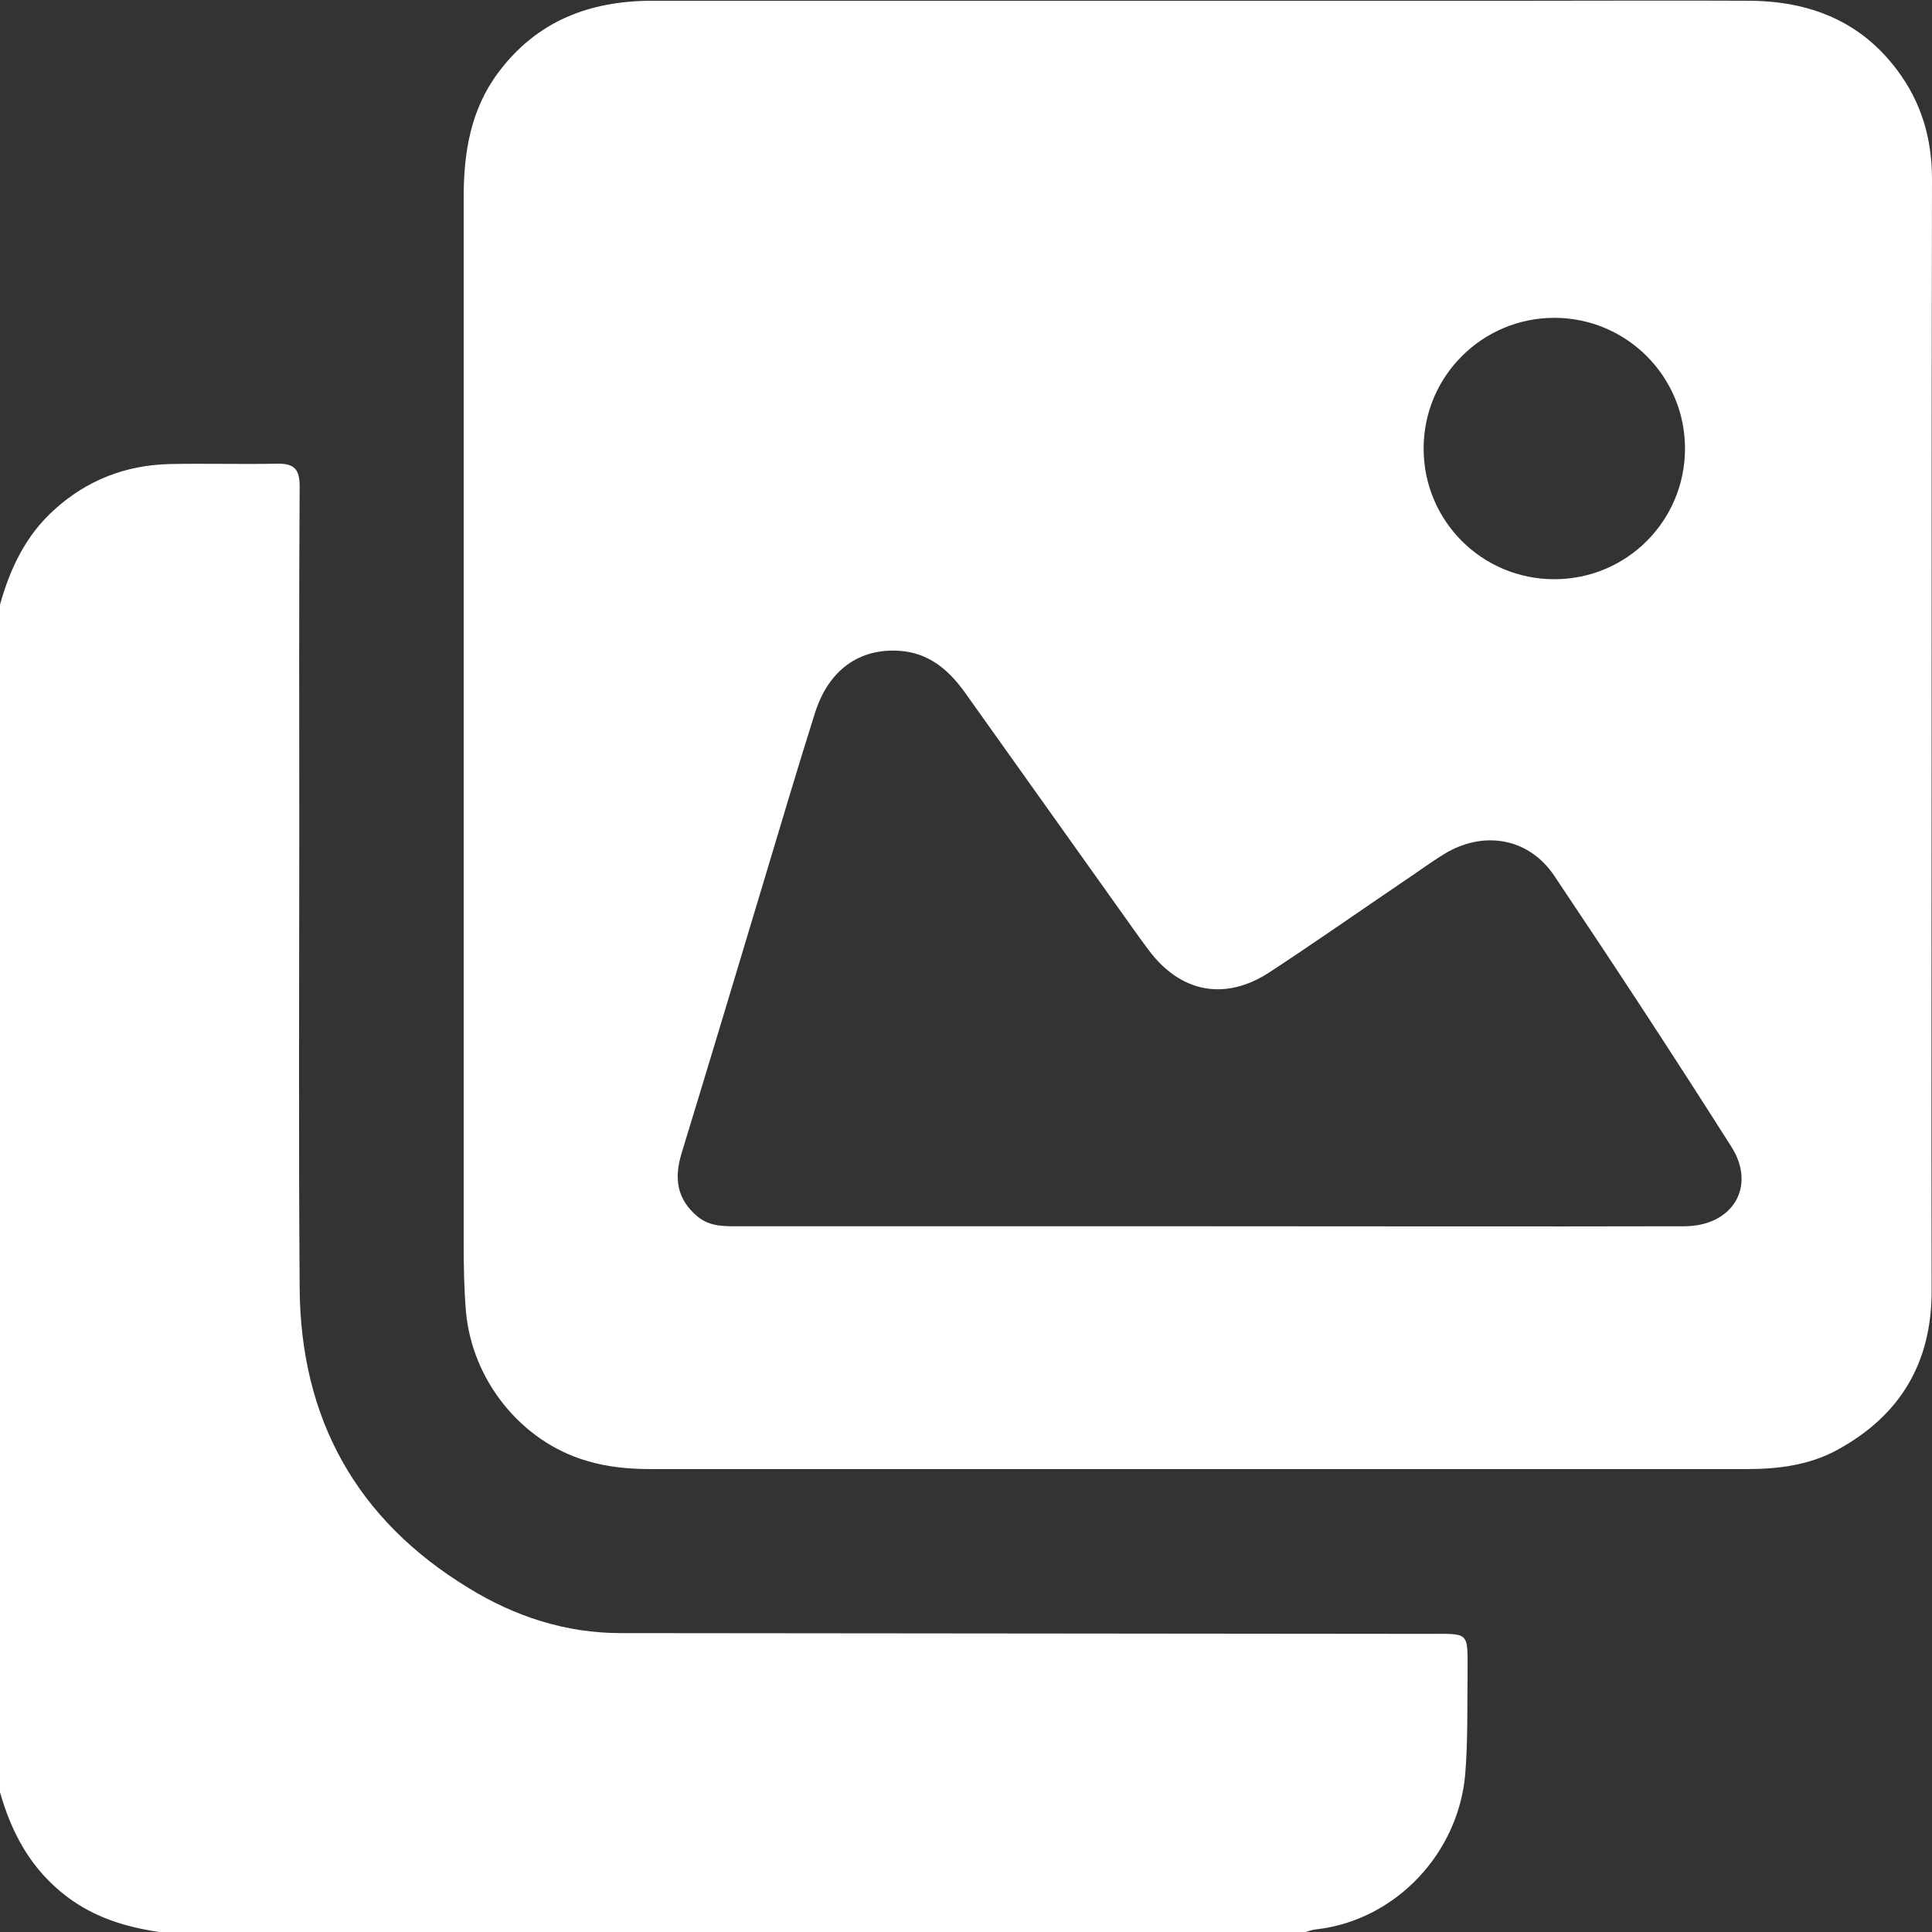 <?xml version="1.0" encoding="utf-8"?>
<!-- Generator: Adobe Illustrator 26.0.0, SVG Export Plug-In . SVG Version: 6.00 Build 0)  -->
<svg version="1.1" id="Capa_1" xmlns="http://www.w3.org/2000/svg" xmlns:xlink="http://www.w3.org/1999/xlink" x="0px" y="0px"
	 viewBox="0 0 51 51" style="enable-background:new 0 0 51 51;" xml:space="preserve">
<rect x="0" y="0" width="51" height="51" fill="#333333" stroke="none"/>
<style type="text/css">
	.st0{fill:#FFFFFF;}
	.st1{fill:#00A7DB;}
	.st2{fill:none;stroke:#FFFFFF;stroke-width:3.2;stroke-linejoin:round;stroke-miterlimit:10;}
	.st3{fill:none;stroke:#FFFFFF;stroke-width:2;stroke-linecap:round;stroke-miterlimit:10;}
	.st4{fill:none;stroke:#FFFFFF;stroke-width:2.5;stroke-linecap:round;stroke-miterlimit:10;}
	.st5{fill:none;stroke:#FFFFFF;stroke-width:3;stroke-miterlimit:10;}
	.st6{fill:none;stroke:#00A7DB;stroke-width:3;stroke-miterlimit:10;}
	.st7{fill:none;stroke:#00A7DB;stroke-width:2;stroke-miterlimit:10;}
	.st8{fill:none;}
	.st9{fill:#636363;}
	.st10{fill:none;stroke:#00A7DB;stroke-width:3.2;stroke-linejoin:round;stroke-miterlimit:10;}
	.st11{fill:none;stroke:#00A7DB;stroke-width:2;stroke-linecap:round;stroke-miterlimit:10;}
	.st12{fill:none;stroke:#00A7DB;stroke-width:2.5;stroke-linecap:round;stroke-miterlimit:10;}
	.st13{fill:#00AAE5;}
	.st14{fill:#ED0000;}
	.st15{fill:none;stroke:#00AAE5;stroke-width:2;stroke-miterlimit:10;}
	.st16{fill:#00AAE5;stroke:#00AAE5;stroke-width:2;stroke-miterlimit:10;}
	.st17{fill:none;stroke:#00AAE5;stroke-width:2;stroke-linecap:round;stroke-linejoin:round;stroke-miterlimit:10;}
</style>
<g>
	<path class="st0" d="M0,15.96c0.27-0.96,0.68-1.83,1.44-2.51c0.86-0.78,1.88-1.17,3.03-1.2c0.95-0.02,1.89,0.01,2.84-0.01
		c0.46-0.01,0.6,0.15,0.6,0.6c-0.02,3.02-0.01,6.04-0.01,9.06c0,4.03-0.02,8.06,0.01,12.09c0.02,3.46,1.5,6.13,4.46,7.93
		c1.22,0.75,2.56,1.19,4.01,1.19c7.1,0.01,14.2,0.01,21.3,0.02c1.13,0,1.06-0.08,1.06,1.05c-0.01,0.88,0.01,1.75-0.06,2.63
		c-0.17,2.11-1.84,3.88-3.93,4.12c-0.1,0.01-0.19,0.04-0.29,0.07c-10.09,0-20.17,0-30.26,0c-0.88-0.13-1.7-0.38-2.43-0.93
		C0.82,49.35,0.31,48.4,0,47.31C0,36.86,0,26.41,0,15.96z"/>
	<path class="st0" d="M51,4.73c0-1.07-0.28-2.03-0.92-2.88c-0.97-1.3-2.32-1.82-3.9-1.83c-1.97-0.01-3.95,0-5.92,0
		c-7.68,0-15.36,0-23.04,0c-1.65,0-3.05,0.53-4.07,1.9c-0.73,0.98-0.91,2.11-0.91,3.29c0,9.21,0,18.41,0,27.62
		c0,0.6,0.01,1.19,0.06,1.79c0.16,1.81,1.45,3.43,3.18,3.94c0.56,0.17,1.13,0.22,1.72,0.22c9.64,0,19.28,0,28.91,0
		c0.82,0,1.63-0.1,2.36-0.49c1.69-0.91,2.53-2.32,2.52-4.24c-0.01-4.88,0-9.75,0-14.63C50.99,14.52,50.99,9.63,51,4.73z M41.03,8.39
		c1.9,0,3.45,1.54,3.45,3.45s-1.54,3.45-3.45,3.45s-3.45-1.54-3.45-3.45S39.13,8.39,41.03,8.39z M44.46,32.37
		c-4.19,0.01-8.39,0-12.58,0c-4.11,0-8.22,0-12.34,0c-0.4,0-0.8,0.02-1.13-0.26c-0.54-0.45-0.62-1-0.42-1.66
		c0.74-2.42,1.47-4.85,2.2-7.28c0.44-1.46,0.87-2.92,1.33-4.37c0.36-1.12,1.17-1.69,2.22-1.62c0.76,0.05,1.28,0.48,1.71,1.07
		c1.5,2.11,3,4.21,4.5,6.32c0.13,0.18,0.25,0.35,0.38,0.52c0.84,1.12,2.02,1.34,3.19,0.57c1.19-0.78,2.36-1.6,3.54-2.4
		c0.36-0.24,0.71-0.5,1.07-0.72c1.04-0.63,2.23-0.42,2.9,0.58c1.59,2.37,3.15,4.75,4.68,7.16C46.37,31.33,45.73,32.37,44.46,32.37z"
		/>
</g>
</svg>
